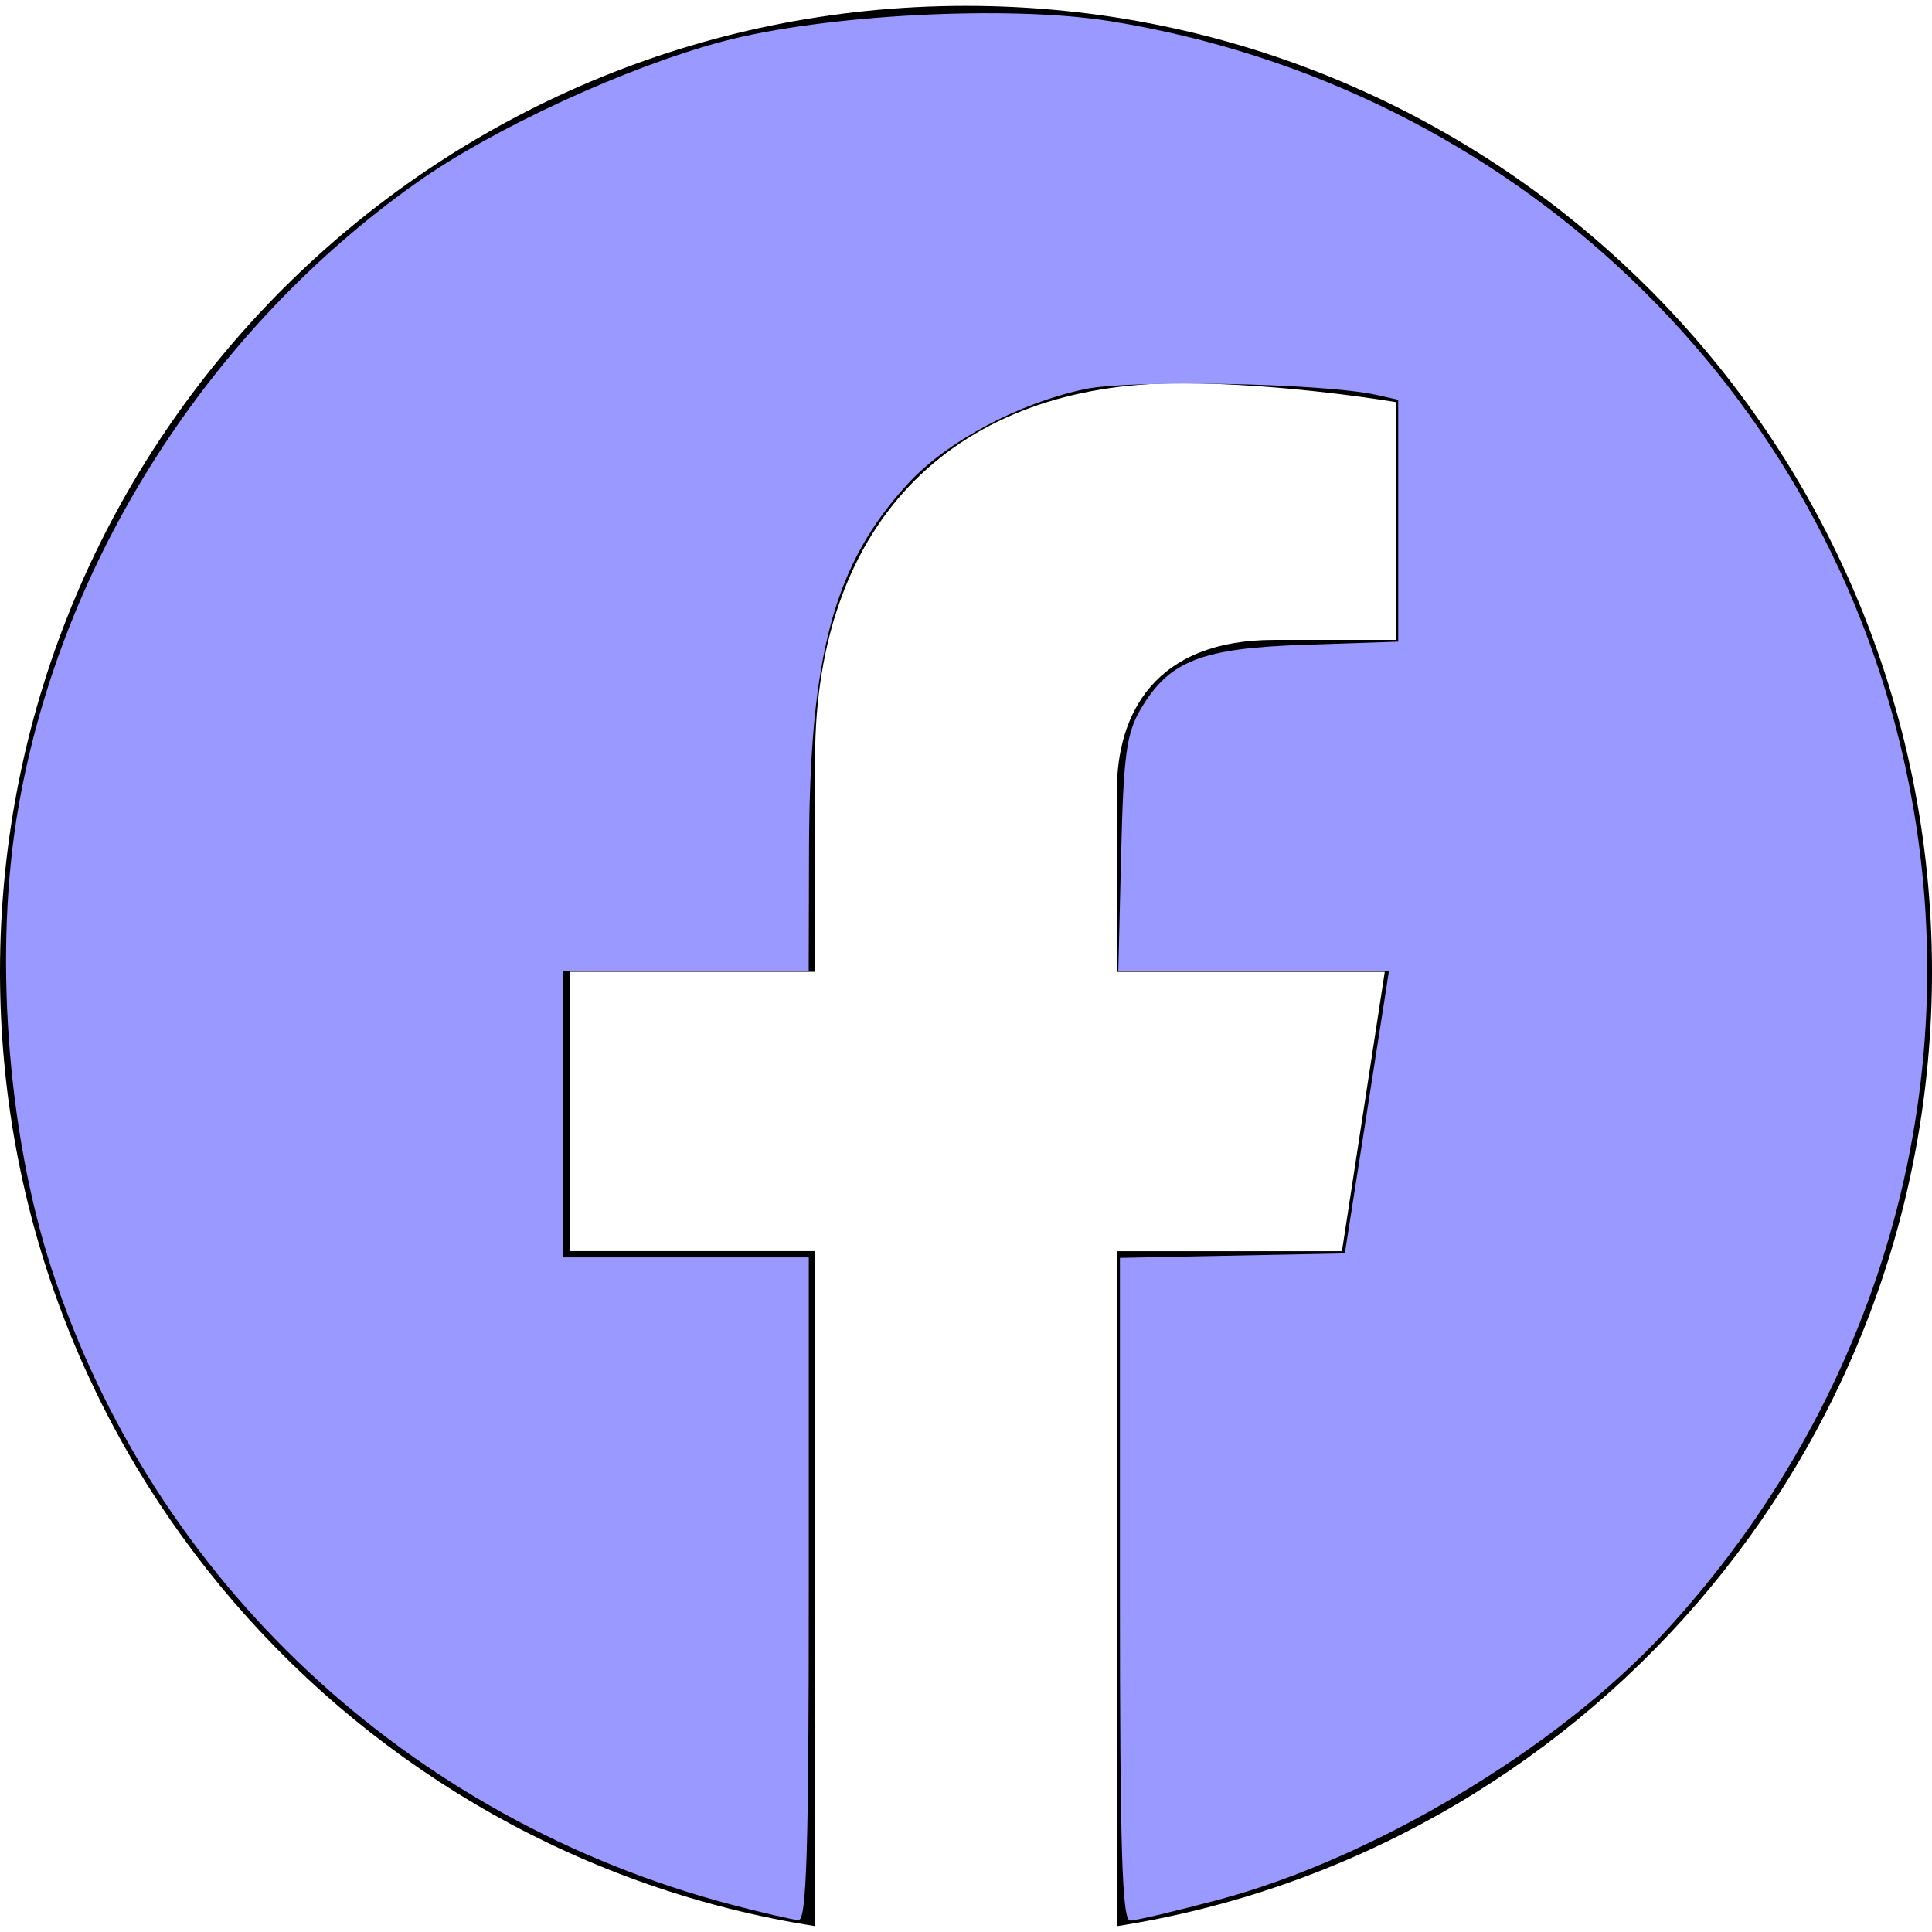 <?xml version="1.0" encoding="UTF-8" standalone="no"?>
<svg
   xmlns:dc="http://purl.org/dc/elements/1.1/"
   xmlns:cc="http://creativecommons.org/ns#"
   xmlns:rdf="http://www.w3.org/1999/02/22-rdf-syntax-ns#"
   xmlns:svg="http://www.w3.org/2000/svg"
   xmlns="http://www.w3.org/2000/svg"
   xmlns:sodipodi="http://sodipodi.sourceforge.net/DTD/sodipodi-0.dtd"
   xmlns:inkscape="http://www.inkscape.org/namespaces/inkscape"
   role="img"
   viewBox="0 0 24 24"
   version="1.1"
   id="svg3767"
   sodipodi:docname="facebook.svg"
   inkscape:version="0.92.5 (2060ec1f9f, 2020-04-08)">
  <defs
     id="defs3771" />
  <sodipodi:namedview
     pagecolor="#ffffff"
     bordercolor="#666666"
     borderopacity="1"
     objecttolerance="10"
     gridtolerance="10"
     guidetolerance="10"
     inkscape:pageopacity="0"
     inkscape:pageshadow="2"
     inkscape:window-width="1498"
     inkscape:window-height="868"
     id="namedview3769"
     showgrid="false"
     inkscape:zoom="9.8333333"
     inkscape:cx="-9.2542373"
     inkscape:cy="12"
     inkscape:window-x="225"
     inkscape:window-y="113"
     inkscape:window-maximized="0"
     inkscape:current-layer="svg3767" />
  <title
     id="title3763">Facebook icon</title>
  <path
     d="M24 12.073c0-6.627-5.373-12-12-12s-12 5.373-12 12c0 5.99 4.388 10.954 10.125 11.854v-8.385H7.078v-3.47h3.047V9.43c0-3.007 1.792-4.669 4.533-4.669 1.312 0 2.686.235 2.686.235v2.953H15.83c-1.491 0-1.956.925-1.956 1.874v2.25h3.328l-.532 3.47h-2.796v8.385C19.612 23.027 24 18.062 24 12.073z"
     id="path3765" />
  <path
     style="fill:#9999ff;stroke-width:0.102;fill-opacity:0"
     d="M 8.93,23.621 C 4.737,22.495 1.441,19.124 0.38,14.874 0.067,13.621 -0.002,11.354 0.233,10.041 0.69,7.491 1.811,5.382 3.684,3.549 5.27,1.997 6.962,1.04 9.1,0.485 10.472,0.129 12.458,0.047 13.896,0.287 c 4.943,0.827 8.76,4.503 9.836,9.473 0.239,1.102 0.242,3.351 0.008,4.549 -0.703,3.591 -3.073,6.739 -6.326,8.407 -0.836,0.429 -2.372,0.966 -3.09,1.081 l -0.412,0.066 V 19.732 15.6 h 1.405 1.405 l 0.229,-1.602 c 0.126,-0.881 0.252,-1.682 0.28,-1.78 0.047,-0.164 -0.079,-0.178 -1.644,-0.178 h -1.694 l 0.035,-1.449 c 0.031,-1.294 0.06,-1.489 0.265,-1.82 0.349,-0.562 0.805,-0.733 2.083,-0.781 l 1.093,-0.041 V 6.45 4.949 L 16.937,4.885 C 15.875,4.729 14.213,4.693 13.6,4.813 11.87,5.154 10.753,6.161 10.28,7.805 10.184,8.139 10.11,9.003 10.076,10.185 l -0.053,1.856 H 8.51 6.997 V 13.82 15.6 h 1.525 1.525 v 4.119 c 0,3.857 -0.011,4.118 -0.178,4.112 -0.098,-0.003 -0.521,-0.098 -0.94,-0.211 z"
     id="path3775"
     inkscape:connector-curvature="0" />
  <path
     style="fill:#9999ff;fill-opacity:0;stroke-width:0.102"
     d="M 9.081,23.659 C 5.075,22.601 1.906,19.638 0.643,15.77 0.083,14.053 -0.08,11.786 0.231,10.015 0.766,6.961 2.598,4.093 5.18,2.266 6.13,1.594 7.784,0.831 8.98,0.514 c 1.254,-0.333 3.553,-0.453 4.806,-0.252 5,0.804 8.947,4.566 9.924,9.46 0.756,3.782 -0.366,7.676 -3.045,10.569 -1.325,1.432 -3.612,2.799 -5.533,3.31 -0.531,0.141 -1.023,0.257 -1.093,0.257 -0.1,2.03e-4 -0.127,-0.891 -0.127,-4.116 v -4.116 l 1.397,-0.028 1.397,-0.028 0.223,-1.424 c 0.122,-0.783 0.246,-1.572 0.274,-1.754 l 0.051,-0.331 h -1.681 -1.681 l 0.035,-1.449 c 0.03,-1.234 0.066,-1.501 0.242,-1.801 0.356,-0.605 0.753,-0.76 2.056,-0.802 L 17.369,7.971 V 6.469 4.966 l -0.28,-0.062 c -0.65,-0.143 -3.038,-0.19 -3.607,-0.071 -0.822,0.172 -1.718,0.649 -2.198,1.17 -0.924,1.002 -1.228,2.126 -1.234,4.557 l -0.004,1.5 H 8.522 6.997 v 1.78 1.78 h 1.525 1.525 v 4.119 c 0,3.23 -0.027,4.117 -0.127,4.113 -0.07,-0.003 -0.447,-0.09 -0.839,-0.193 z"
     id="path4582"
     inkscape:connector-curvature="0" />
  <path
     style="fill:#9999ff;fill-opacity:0;stroke-width:0.102"
     d="M 9.081,23.659 C 5.075,22.601 1.906,19.638 0.643,15.77 0.083,14.053 -0.08,11.786 0.231,10.015 0.766,6.961 2.598,4.093 5.18,2.266 6.13,1.594 7.784,0.831 8.98,0.514 c 1.254,-0.333 3.553,-0.453 4.806,-0.252 5,0.804 8.947,4.566 9.924,9.46 0.756,3.782 -0.366,7.676 -3.045,10.569 -1.325,1.432 -3.612,2.799 -5.533,3.31 -0.531,0.141 -1.023,0.257 -1.093,0.257 -0.1,2.03e-4 -0.127,-0.891 -0.127,-4.116 v -4.116 l 1.397,-0.028 1.397,-0.028 0.223,-1.424 c 0.122,-0.783 0.246,-1.572 0.274,-1.754 l 0.051,-0.331 h -1.681 -1.681 l 0.035,-1.449 c 0.03,-1.234 0.066,-1.501 0.242,-1.801 0.356,-0.605 0.753,-0.76 2.056,-0.802 L 17.369,7.971 V 6.469 4.966 l -0.28,-0.062 c -0.65,-0.143 -3.038,-0.19 -3.607,-0.071 -0.822,0.172 -1.718,0.649 -2.198,1.17 -0.924,1.002 -1.228,2.126 -1.234,4.557 l -0.004,1.5 H 8.522 6.997 v 1.78 1.78 h 1.525 1.525 v 4.119 c 0,3.23 -0.027,4.117 -0.127,4.113 -0.07,-0.003 -0.447,-0.09 -0.839,-0.193 z"
     id="path4584"
     inkscape:connector-curvature="0" />
  <path
     style="fill:#9999ff;fill-opacity:0;stroke-width:0.102"
     d="M 9.081,23.659 C 5.075,22.601 1.906,19.638 0.643,15.77 0.083,14.053 -0.08,11.786 0.231,10.015 0.766,6.961 2.598,4.093 5.18,2.266 6.13,1.594 7.784,0.831 8.98,0.514 c 1.254,-0.333 3.553,-0.453 4.806,-0.252 5,0.804 8.947,4.566 9.924,9.46 0.756,3.782 -0.366,7.676 -3.045,10.569 -1.325,1.432 -3.612,2.799 -5.533,3.31 -0.531,0.141 -1.023,0.257 -1.093,0.257 -0.1,2.03e-4 -0.127,-0.891 -0.127,-4.116 v -4.116 l 1.397,-0.028 1.397,-0.028 0.223,-1.424 c 0.122,-0.783 0.246,-1.572 0.274,-1.754 l 0.051,-0.331 h -1.681 -1.681 l 0.035,-1.449 c 0.03,-1.234 0.066,-1.501 0.242,-1.801 0.356,-0.605 0.753,-0.76 2.056,-0.802 L 17.369,7.971 V 6.469 4.966 l -0.28,-0.062 c -0.65,-0.143 -3.038,-0.19 -3.607,-0.071 -0.822,0.172 -1.718,0.649 -2.198,1.17 -0.924,1.002 -1.228,2.126 -1.234,4.557 l -0.004,1.5 H 8.522 6.997 v 1.78 1.78 h 1.525 1.525 v 4.119 c 0,3.23 -0.027,4.117 -0.127,4.113 -0.07,-0.003 -0.447,-0.09 -0.839,-0.193 z"
     id="path4586"
     inkscape:connector-curvature="0" />
  <path
     style="fill:#9999ff;fill-opacity:0;stroke-width:0.102"
     d="M 9.081,23.659 C 5.075,22.601 1.906,19.638 0.643,15.77 0.083,14.053 -0.08,11.786 0.231,10.015 0.766,6.961 2.598,4.093 5.18,2.266 6.13,1.594 7.784,0.831 8.98,0.514 c 1.254,-0.333 3.553,-0.453 4.806,-0.252 5,0.804 8.947,4.566 9.924,9.46 0.756,3.782 -0.366,7.676 -3.045,10.569 -1.325,1.432 -3.612,2.799 -5.533,3.31 -0.531,0.141 -1.023,0.257 -1.093,0.257 -0.1,2.03e-4 -0.127,-0.891 -0.127,-4.116 v -4.116 l 1.397,-0.028 1.397,-0.028 0.223,-1.424 c 0.122,-0.783 0.246,-1.572 0.274,-1.754 l 0.051,-0.331 h -1.681 -1.681 l 0.035,-1.449 c 0.03,-1.234 0.066,-1.501 0.242,-1.801 0.356,-0.605 0.753,-0.76 2.056,-0.802 L 17.369,7.971 V 6.469 4.966 l -0.28,-0.062 c -0.65,-0.143 -3.038,-0.19 -3.607,-0.071 -0.822,0.172 -1.718,0.649 -2.198,1.17 -0.924,1.002 -1.228,2.126 -1.234,4.557 l -0.004,1.5 H 8.522 6.997 v 1.78 1.78 h 1.525 1.525 v 4.119 c 0,3.23 -0.027,4.117 -0.127,4.113 -0.07,-0.003 -0.447,-0.09 -0.839,-0.193 z"
     id="path4588"
     inkscape:connector-curvature="0" />
  <path
     style="fill:#9999ff;fill-opacity:1;stroke-width:0.102;fill-rule:nonzero"
     d="M 9.081,23.659 C 5.075,22.601 1.906,19.638 0.643,15.77 0.083,14.053 -0.08,11.786 0.231,10.015 0.766,6.961 2.598,4.093 5.18,2.266 6.13,1.594 7.784,0.831 8.98,0.514 c 1.254,-0.333 3.553,-0.453 4.806,-0.252 5,0.804 8.947,4.566 9.924,9.46 0.756,3.782 -0.366,7.676 -3.045,10.569 -1.325,1.432 -3.612,2.799 -5.533,3.31 -0.531,0.141 -1.023,0.257 -1.093,0.257 -0.1,2.03e-4 -0.127,-0.891 -0.127,-4.116 v -4.116 l 1.397,-0.028 1.397,-0.028 0.223,-1.424 c 0.122,-0.783 0.246,-1.572 0.274,-1.754 l 0.051,-0.331 h -1.681 -1.681 l 0.035,-1.449 c 0.03,-1.234 0.066,-1.501 0.242,-1.801 0.356,-0.605 0.753,-0.76 2.056,-0.802 L 17.369,7.971 V 6.469 4.966 l -0.28,-0.062 c -0.65,-0.143 -3.038,-0.19 -3.607,-0.071 -0.822,0.172 -1.718,0.649 -2.198,1.17 -0.924,1.002 -1.228,2.126 -1.234,4.557 l -0.004,1.5 H 8.522 6.997 v 1.78 1.78 h 1.525 1.525 v 4.119 c 0,3.23 -0.027,4.117 -0.127,4.113 -0.07,-0.003 -0.447,-0.09 -0.839,-0.193 z"
     id="path4590"
     inkscape:connector-curvature="0" />
</svg>
